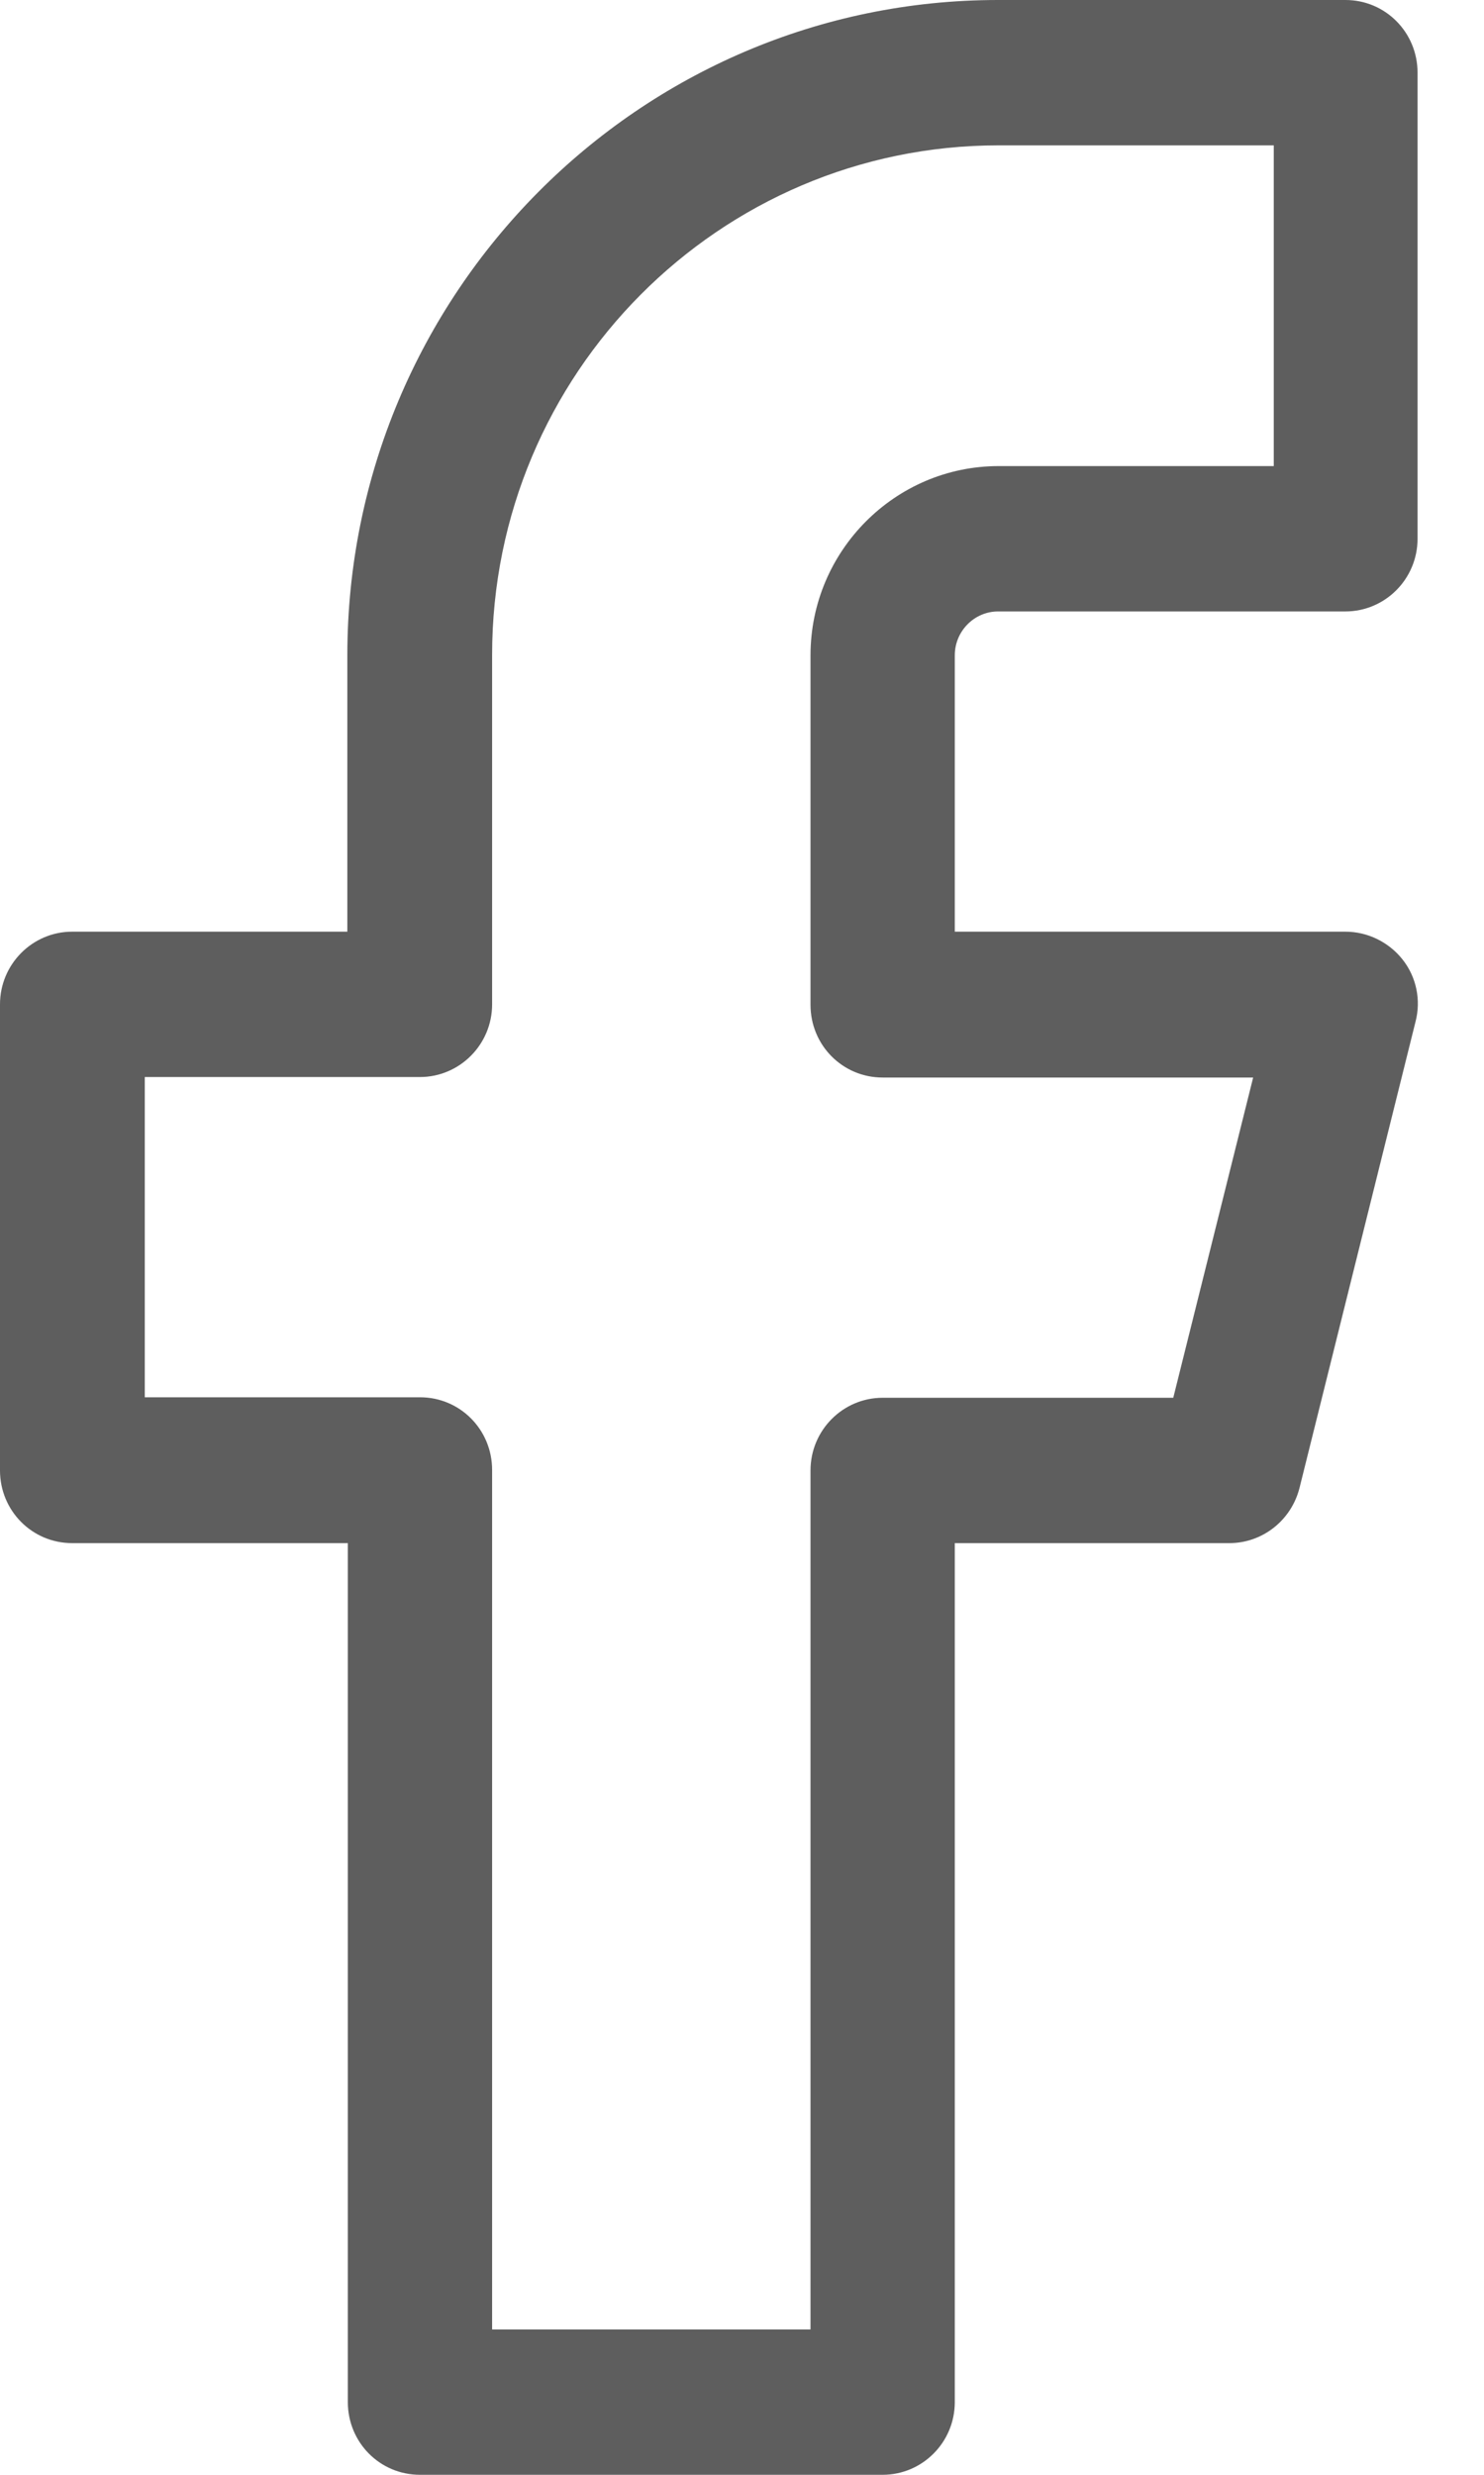 <svg width="18" height="30" viewBox="0 0 18 30" fill="none" xmlns="http://www.w3.org/2000/svg">
<path d="M10.706 30H5.094C4.606 30 4.219 29.606 4.219 29.119V18.706H0.875C0.388 18.706 0 18.312 0 17.825V12.175C0 11.688 0.394 11.294 0.875 11.294H4.213V7.944C4.213 3.562 7.756 0 12.106 0H16.319C16.806 0 17.194 0.394 17.194 0.881V6.531C17.194 7.019 16.8 7.412 16.319 7.412H12.106C11.819 7.412 11.581 7.65 11.581 7.944V11.294H16.319C16.587 11.294 16.844 11.419 17.012 11.631C17.181 11.844 17.238 12.125 17.169 12.387L15.762 18.038C15.662 18.431 15.312 18.706 14.912 18.706H11.581V29.119C11.581 29.606 11.188 30 10.706 30ZM5.969 28.238H9.831V17.825C9.831 17.337 10.225 16.944 10.706 16.944H14.231L15.2 13.062H10.706C10.219 13.062 9.831 12.669 9.831 12.181V7.944C9.831 6.681 10.856 5.65 12.113 5.65H15.45V1.762H12.113C8.725 1.762 5.969 4.531 5.969 7.938V12.175C5.969 12.662 5.575 13.056 5.094 13.056H1.756V16.938H5.094C5.581 16.938 5.969 17.331 5.969 17.819V28.231V28.238Z" fill="#2C2C2C" fill-opacity="0.761"/>
</svg>
